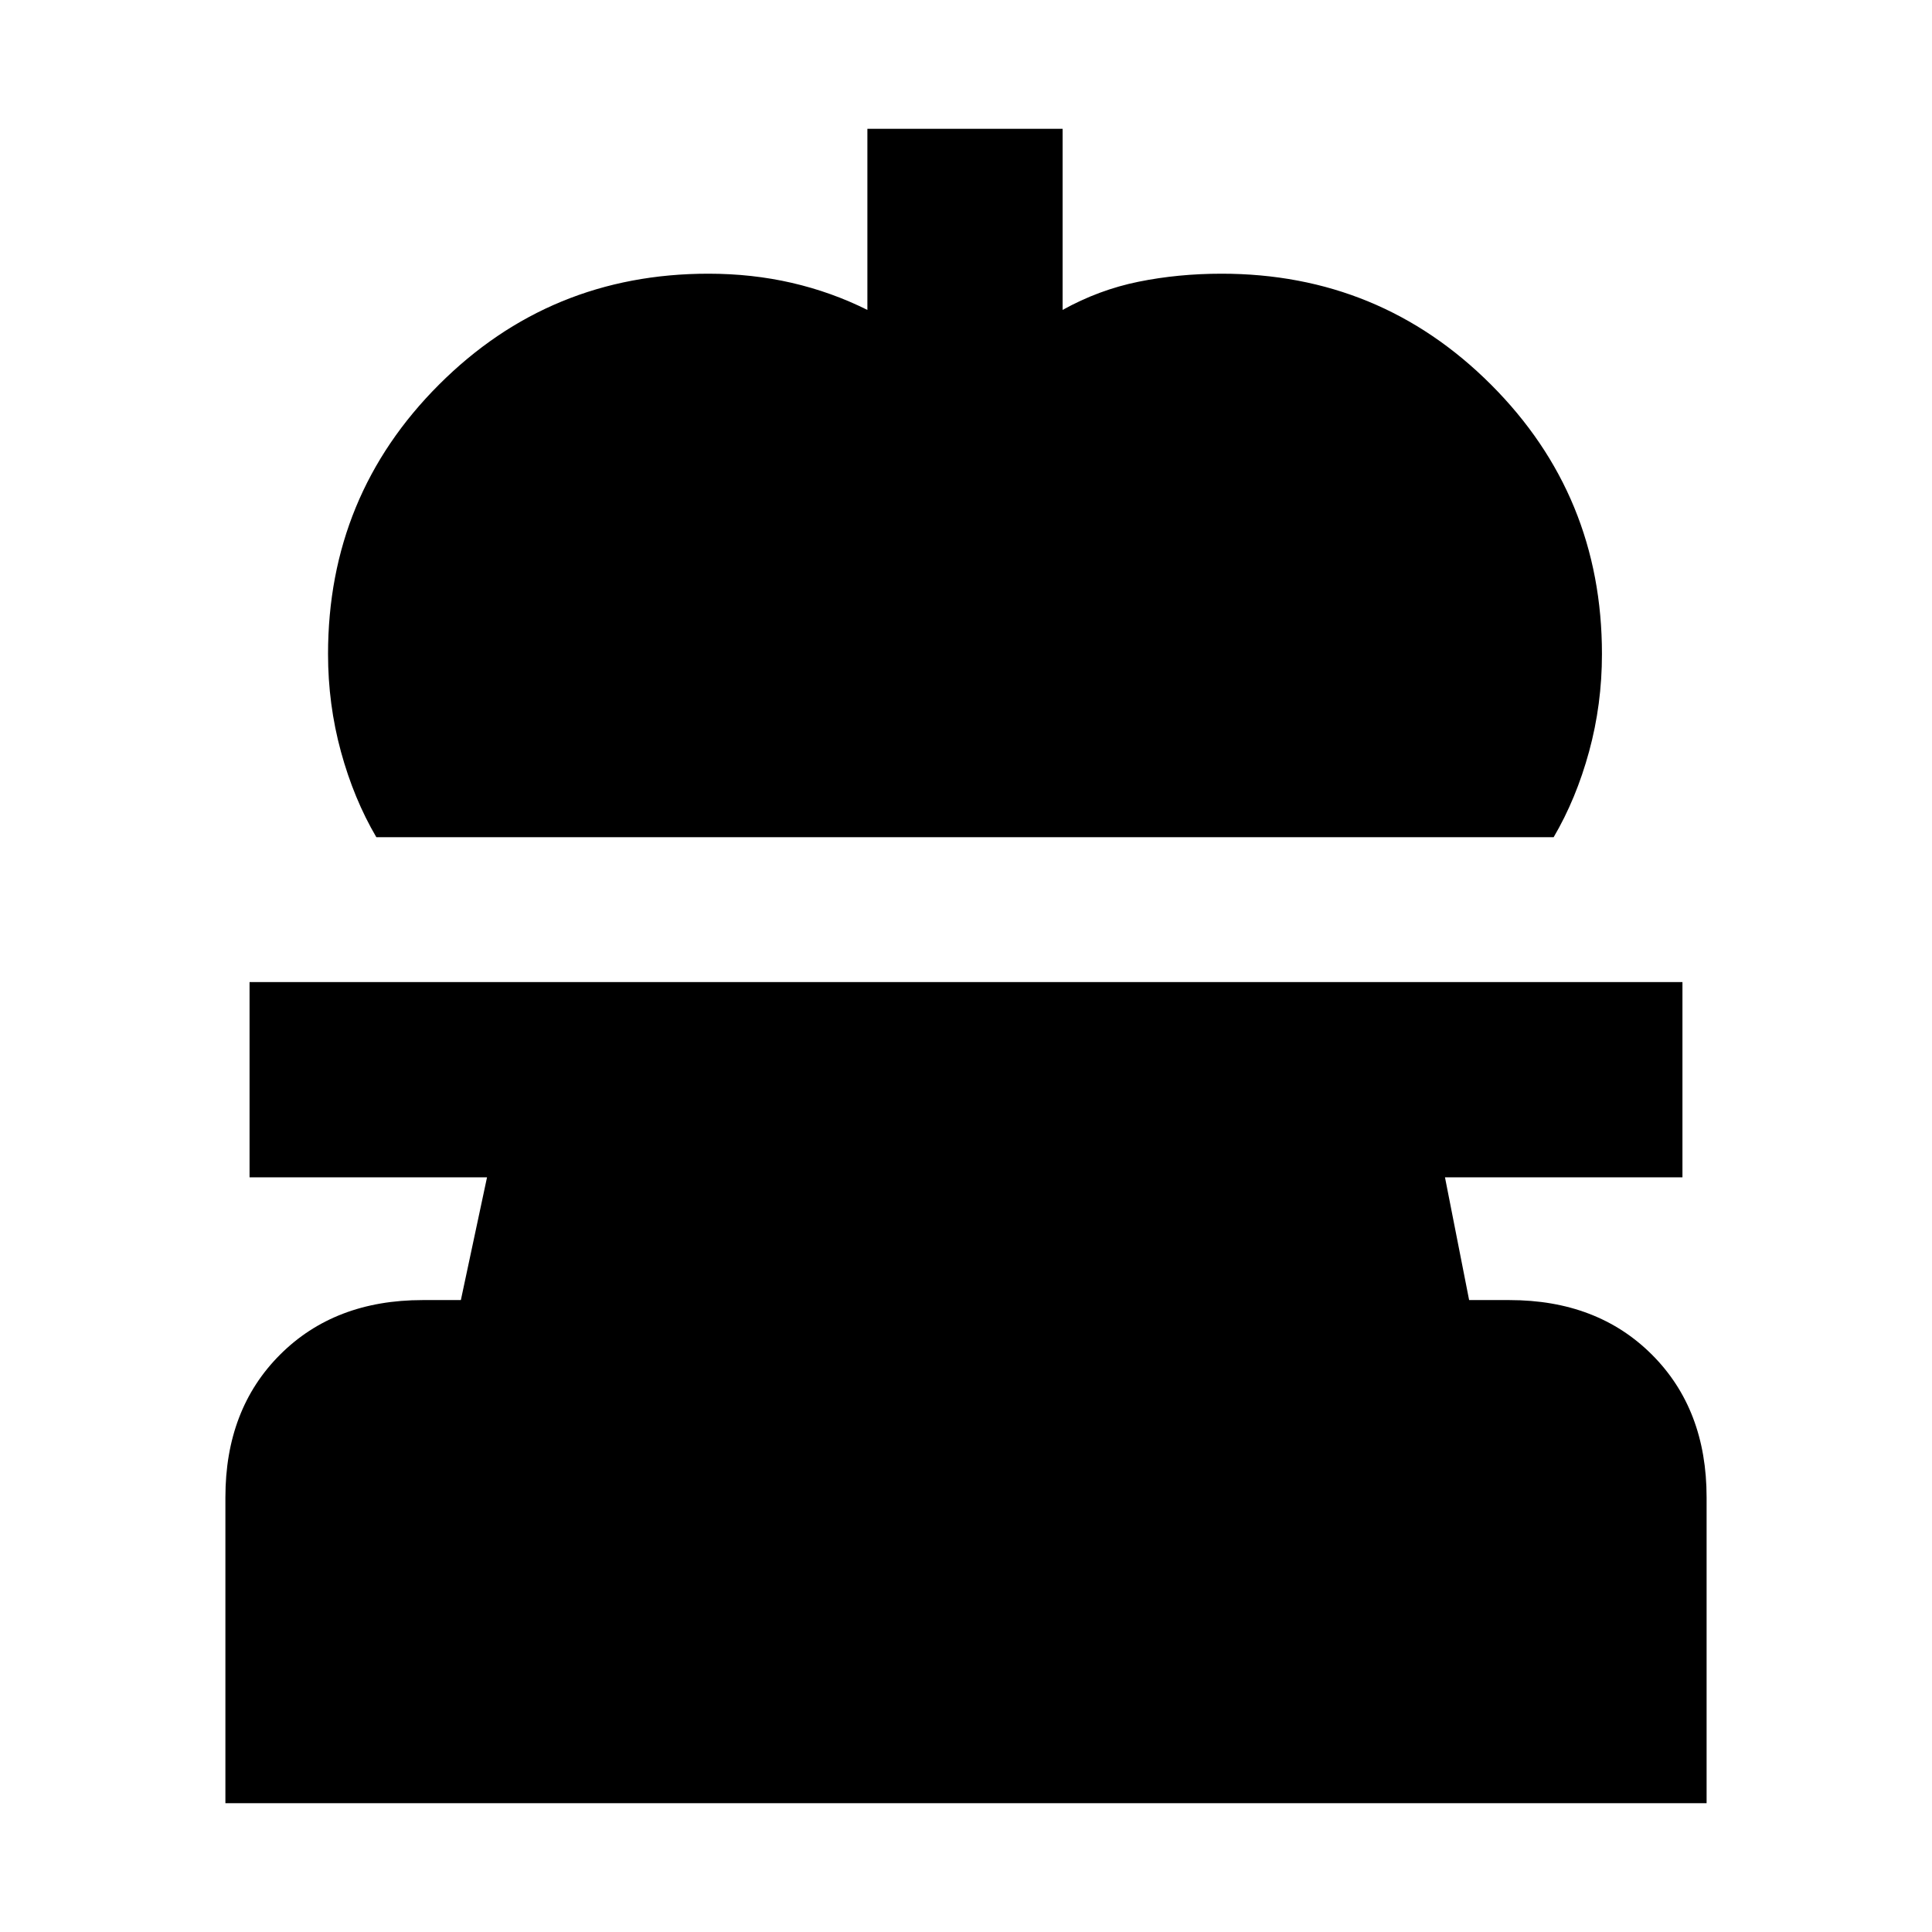 <svg xmlns="http://www.w3.org/2000/svg" height="20" viewBox="0 -960 960 960" width="20"><path d="M187-544q-11.2-19.08-17.6-42.54Q163-610 163-635q0-78.75 55.13-133.88Q273.25-824 352-824q21.69 0 41.44 4.55Q413.19-814.89 431-806v-90h97v90q18-10 37.69-14 19.69-4 41.31-4 78.75 0 133.88 55.12Q796-713.75 796-635q0 25-6.4 48.46T772-544H187ZM112-64v-152q0-43.73 27.14-70.86Q166.27-314 210-314h19l13-61H124v-97h712v97H718l12 61h20q43.72 0 70.86 27.14Q848-259.73 848-216v152H112Z"/></svg>